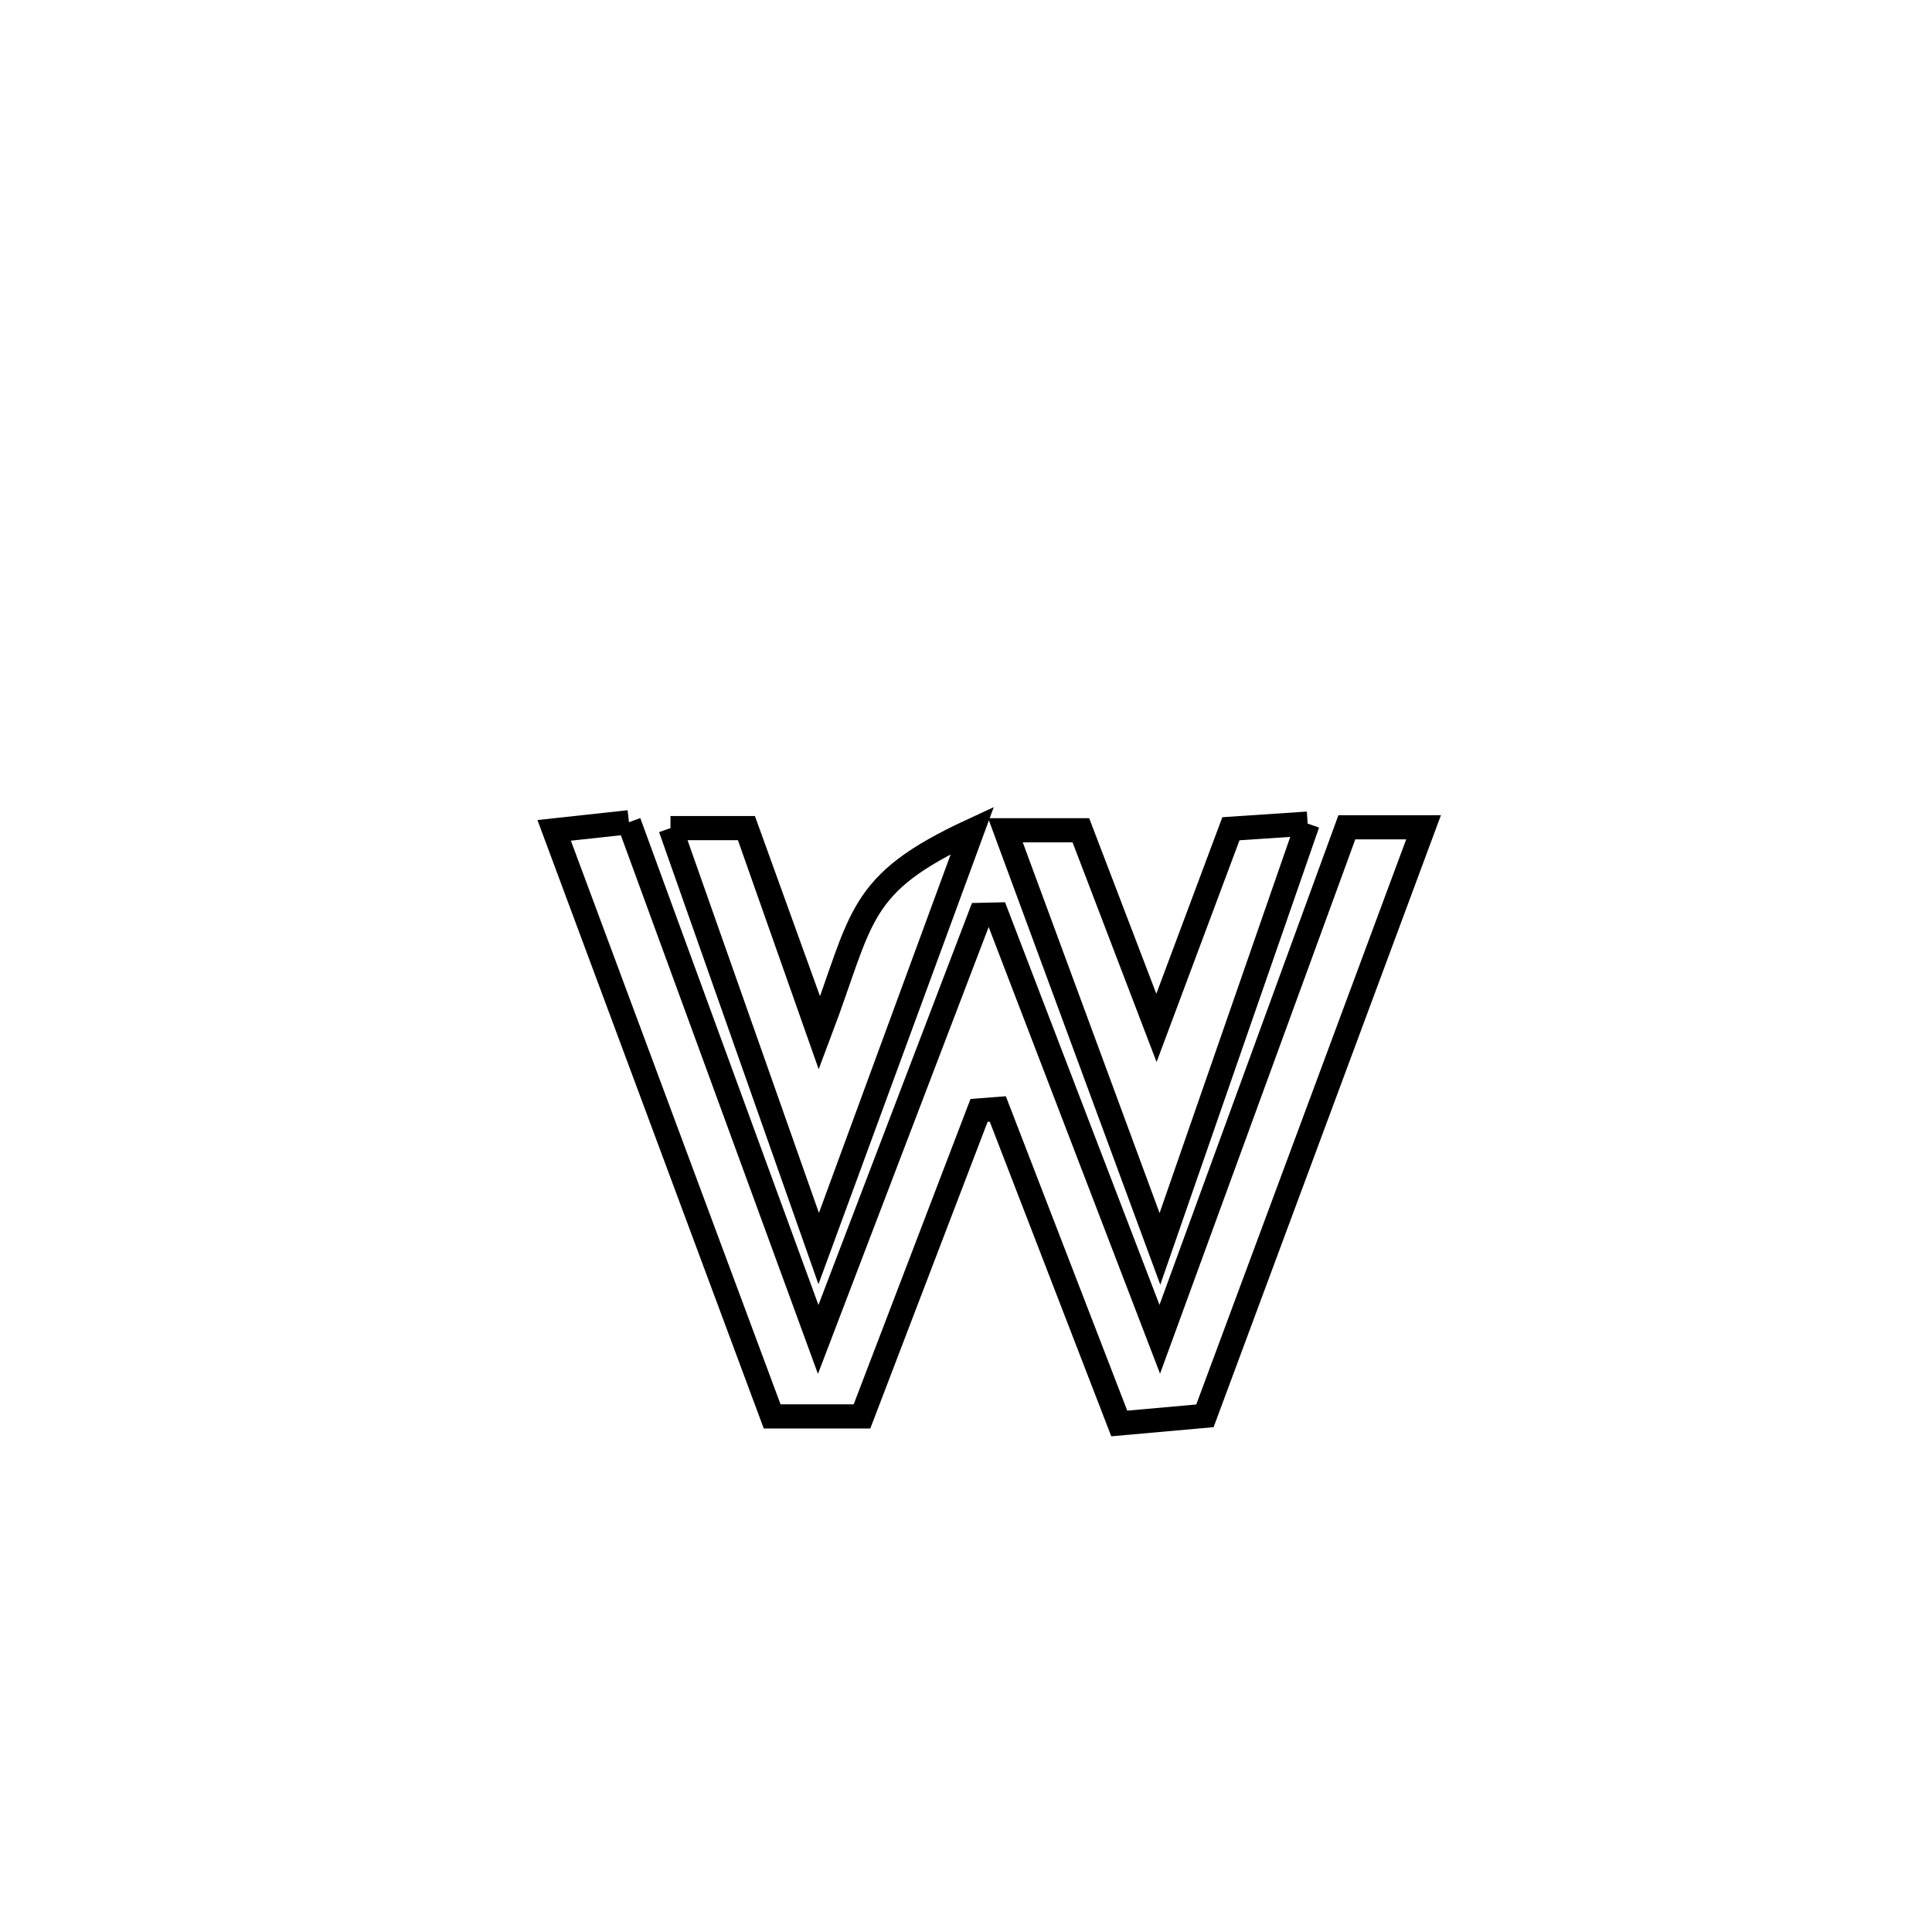 <svg xmlns="http://www.w3.org/2000/svg" viewBox="0.0 0.0 24.0 24.0" height="200px" width="200px"><path fill="none" stroke="black" stroke-width=".3" stroke-opacity="1.0"  filling="0" d="M7.813 10.214 L7.813 10.214 C8.597 12.356 9.381 14.497 10.164 16.639 L10.164 16.639 C10.836 14.881 11.507 13.124 12.178 11.366 L12.178 11.366 C12.247 11.365 12.315 11.363 12.383 11.361 L12.383 11.361 C13.058 13.12 13.732 14.879 14.407 16.637 L14.407 16.637 C15.182 14.517 15.957 12.397 16.731 10.277 L16.731 10.277 C17.049 10.277 17.366 10.277 17.684 10.277 L17.684 10.277 C17.231 11.495 16.779 12.714 16.326 13.933 C15.873 15.151 15.42 16.37 14.968 17.588 L14.968 17.588 C14.613 17.62 14.259 17.652 13.904 17.683 L13.904 17.683 C13.401 16.381 12.898 15.079 12.395 13.776 L12.395 13.776 C12.317 13.782 12.239 13.788 12.162 13.794 L12.162 13.794 C11.677 15.061 11.193 16.328 10.708 17.595 L10.708 17.595 C10.336 17.595 9.964 17.595 9.592 17.595 L9.592 17.595 C9.141 16.381 8.689 15.168 8.238 13.955 C7.787 12.741 7.335 11.528 6.884 10.315 L6.884 10.315 C7.194 10.281 7.504 10.248 7.813 10.214 L7.813 10.214"></path>
<path fill="none" stroke="black" stroke-width=".3" stroke-opacity="1.0"  filling="0" d="M16.244 10.231 L16.244 10.231 C15.632 11.992 15.02 13.753 14.409 15.514 L14.409 15.514 C13.769 13.781 13.13 12.047 12.49 10.314 L12.49 10.314 C12.803 10.314 13.115 10.314 13.427 10.314 L13.427 10.314 C13.74 11.132 14.053 11.95 14.366 12.769 L14.366 12.769 C14.675 11.944 14.983 11.12 15.291 10.295 L15.291 10.295 C15.609 10.274 15.927 10.252 16.244 10.231 L16.244 10.231"></path>
<path fill="none" stroke="black" stroke-width=".3" stroke-opacity="1.0"  filling="0" d="M8.329 10.287 L8.329 10.287 C8.644 10.287 8.958 10.287 9.273 10.287 L9.273 10.287 C9.296 10.35 10.183 12.805 10.186 12.815 L10.186 12.815 C10.727 11.382 10.634 10.984 12.079 10.315 L12.079 10.315 C11.443 12.047 10.806 13.779 10.17 15.51 L10.17 15.51 C9.556 13.769 8.942 12.028 8.329 10.287 L8.329 10.287"></path></svg>